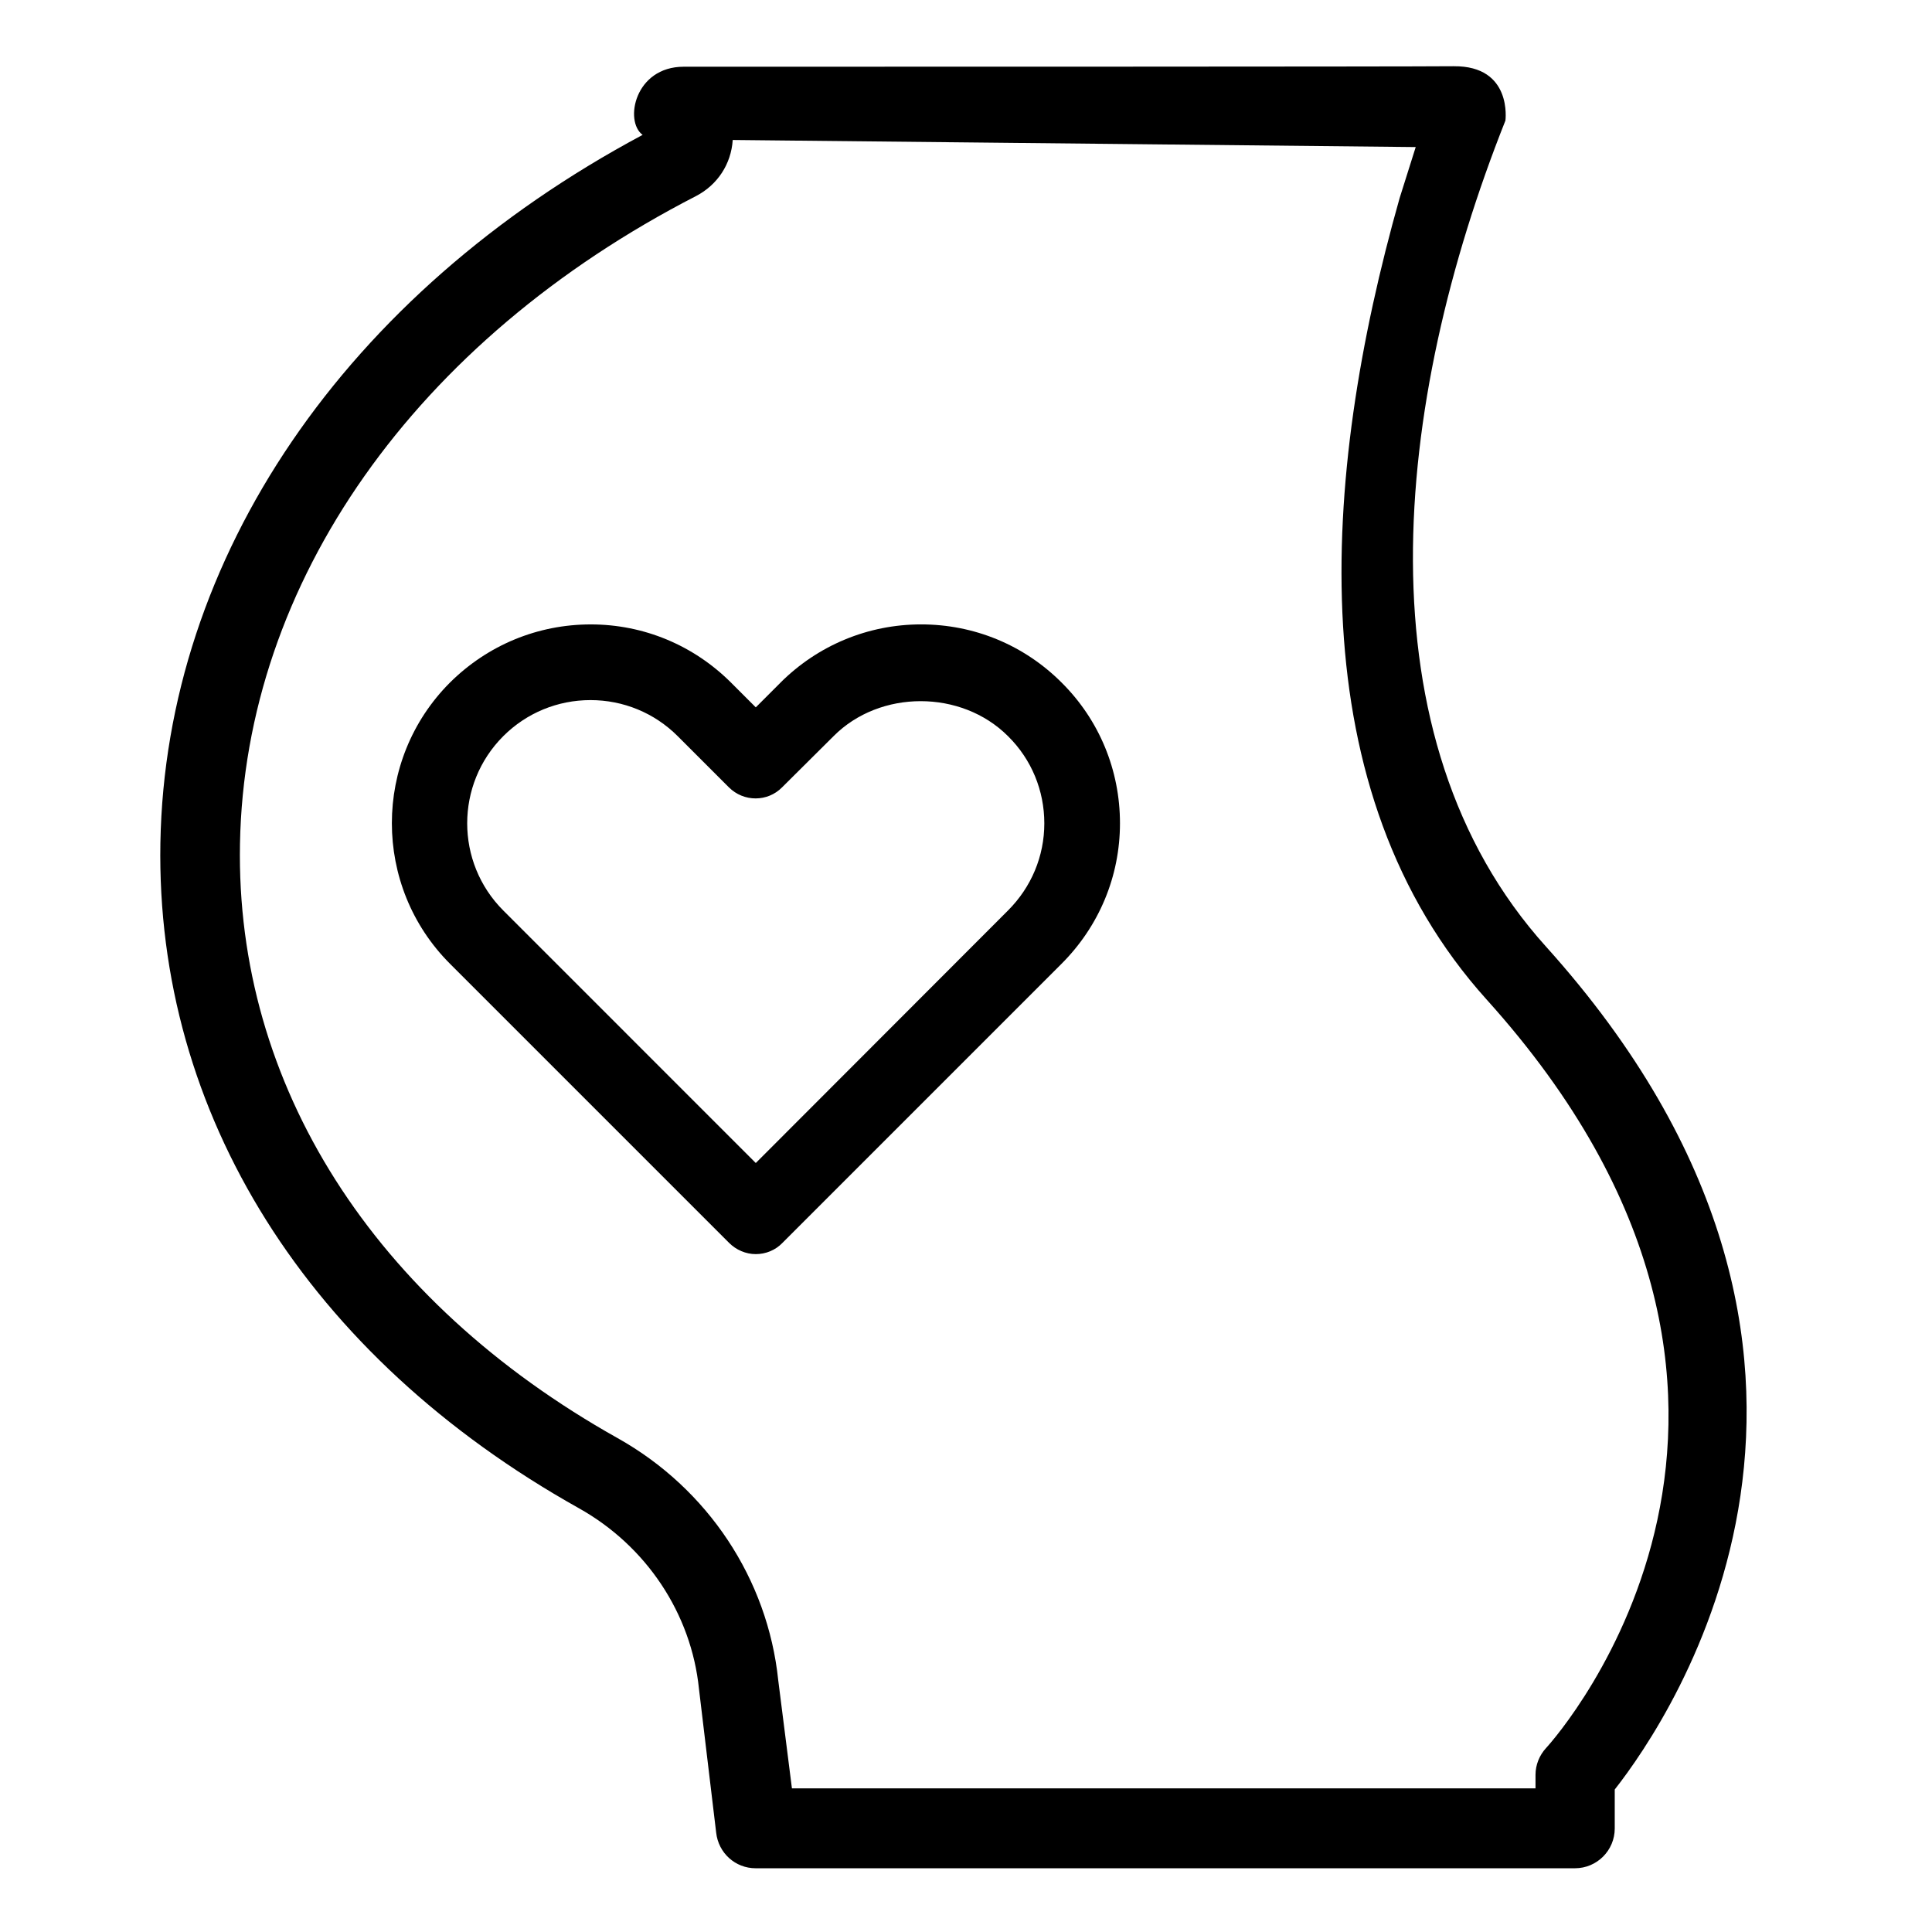 <?xml version="1.0" encoding="UTF-8"?>
<svg id="pregnancy" xmlns="http://www.w3.org/2000/svg" viewBox="0 0 1080 1080">
  <path d="M812.63,37.02c-28.54,.27-334.29,.28-430.43,.28-27.39,0-33.35,30.5-22.97,38.1C193.04,164.2,92.51,311.53,89.66,471.14c-2.67,151.6,82.56,287.19,233.81,371.89,37.9,21.17,62.99,59.08,67.26,101.07l9.61,80.34c1.25,11.39,10.68,19.93,22.06,19.93h458.01c12.28,0,22.24-9.96,22.24-22.24v-21.79c31.32-39.86,168.86-240.93-38.43-471.18-105.23-116.72-85.55-303.53-22.68-461.77,0,0,4.09-30.68-28.92-30.36Zm-21.24,45.19l-8.99,28.51c-44.32,156.53-56.26,331.69,48.73,448.14,203.03,225.27,40.21,410.68,33.1,418.33-3.74,4.09-5.87,9.43-5.87,14.95v7.56H442.69l-7.65-60.41c-5.87-56.58-39.32-107.12-89.86-135.41-136.48-76.51-213.53-197.51-211.03-332.21,2.67-146.09,97.87-281.32,254.99-362.1,11.92-6.23,19.57-17.79,20.46-31.32l381.8,3.96Z"/>
  <path d="M436.2,381.71l-13.71,13.71-13.71-13.71c-20.99-20.99-48.91-32.66-78.53-32.66s-57.54,11.51-78.7,32.49c-43.33,43.33-43.33,113.9,0,157.22l156.04,156.04c3.89,3.89,9.31,6.26,14.89,6.26s11-2.2,14.89-6.26l156.04-156.04c20.99-20.99,32.66-48.91,32.66-78.53s-11.51-57.71-32.66-78.7c-20.99-20.99-48.91-32.49-78.53-32.49s-57.71,11.68-78.7,32.66h0Zm147.58,78.53c0,18.45-7.28,35.71-20.31,48.74l-140.98,141.15-141.14-141.15c-26.91-26.91-26.91-70.57,0-97.48,13.03-13.03,30.46-20.14,48.74-20.14s35.71,7.11,48.74,20.14l28.6,28.6c8.29,8.29,21.66,8.29,29.79,0l28.77-28.6c25.89-26.06,71.42-26.06,97.48,0,13.2,13.03,20.31,30.46,20.31,48.74Z"/>
</svg>